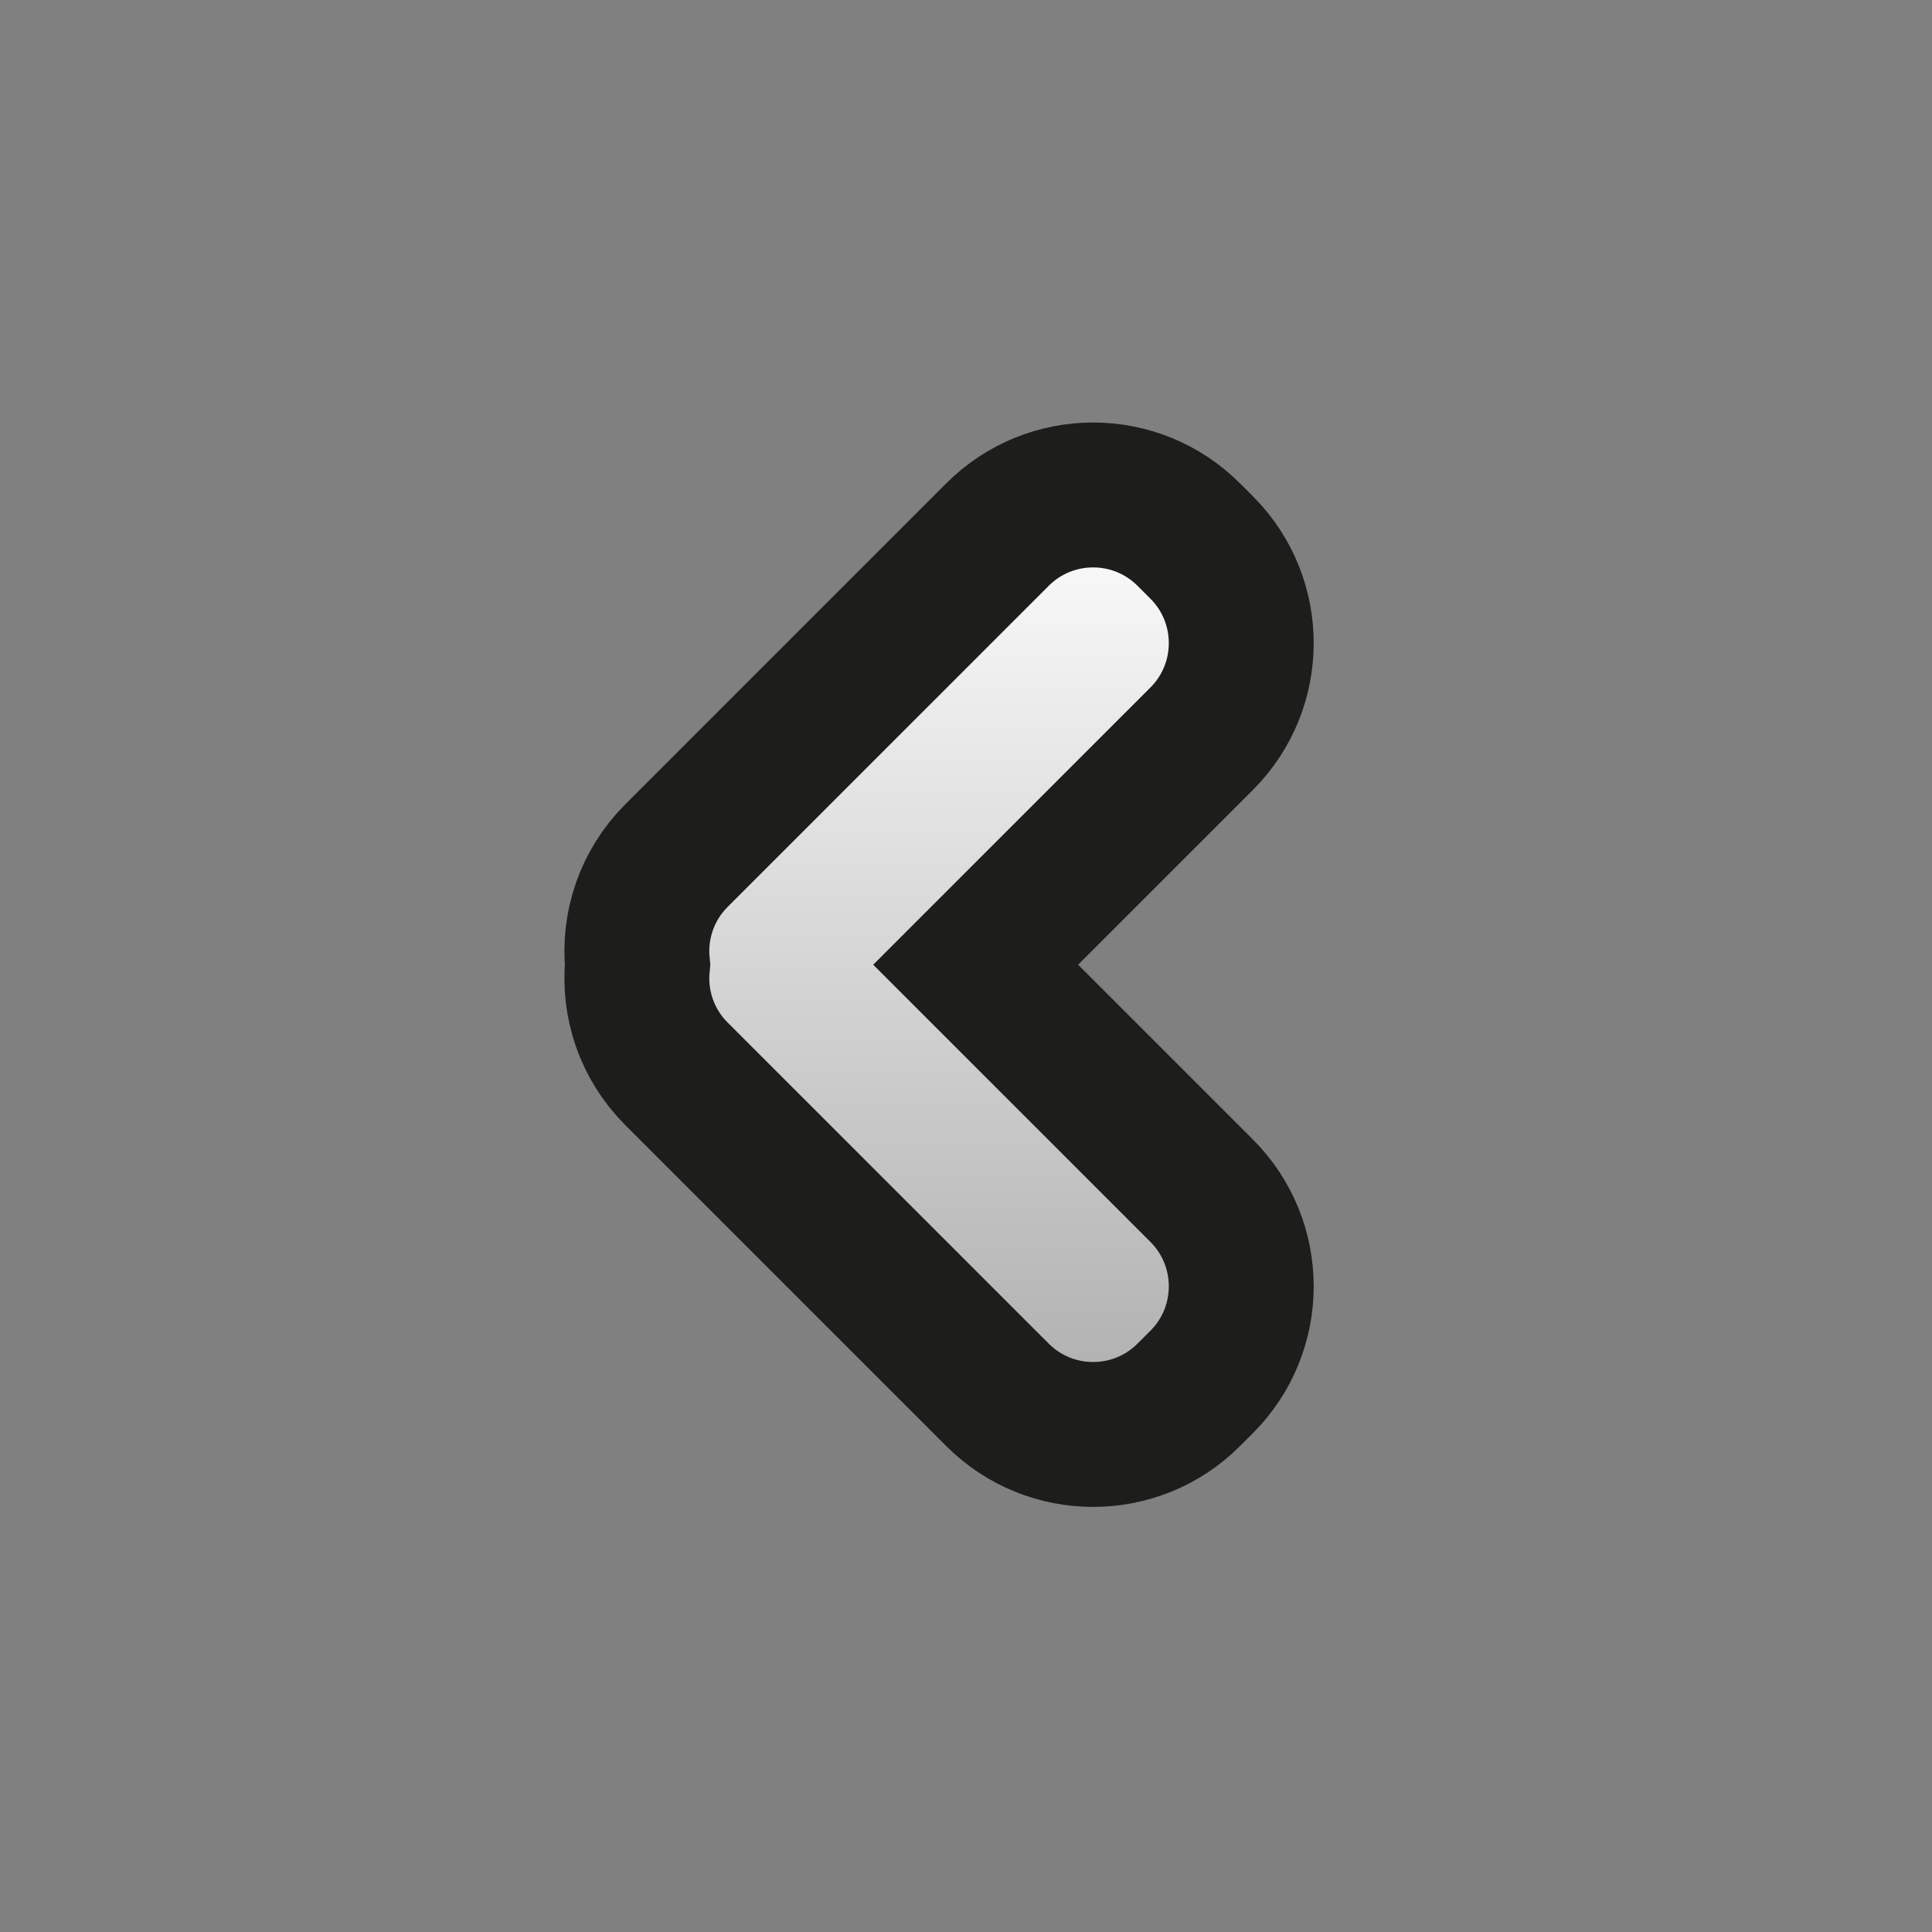<?xml version="1.0" encoding="UTF-8"?>
<svg width="200px" height="200px" viewBox="0 0 200 200" version="1.1" xmlns="http://www.w3.org/2000/svg" xmlns:xlink="http://www.w3.org/1999/xlink">
    <rect x="0" y="0" width="200" height="200" fill="#808080" stroke="none"/>
    <title>site/journey_2</title>
    <defs>
        <linearGradient x1="50%" y1="0%" x2="50%" y2="100%" id="linearGradient-1">
            <stop stop-color="#FFFFFF" offset="0%"></stop>
            <stop stop-color="#ABABAB" offset="100%"></stop>
        </linearGradient>
    </defs>
    <g id="site/journey_2" stroke="none" stroke-width="1" fill="none" fill-rule="evenodd">
        <path d="M123.059,55.339 L124.394,56.674 C129.861,62.141 129.861,71.006 124.394,76.473 L101.001,99.867 L124.394,123.26 C129.861,128.727 129.861,137.592 124.394,143.059 L123.059,144.394 C117.592,149.861 108.727,149.861 103.26,144.394 L70.026,111.16 C66.937,108.071 65.594,103.898 65.995,99.866 C65.594,95.834 66.938,91.662 70.026,88.573 L103.26,55.339 C108.727,49.872 117.592,49.872 123.059,55.339 Z" id="Combined-Shape-Copy-3" stroke="#1D1D1B" stroke-width="15" fill="url(#linearGradient-1)"></path>
    </g>
</svg>